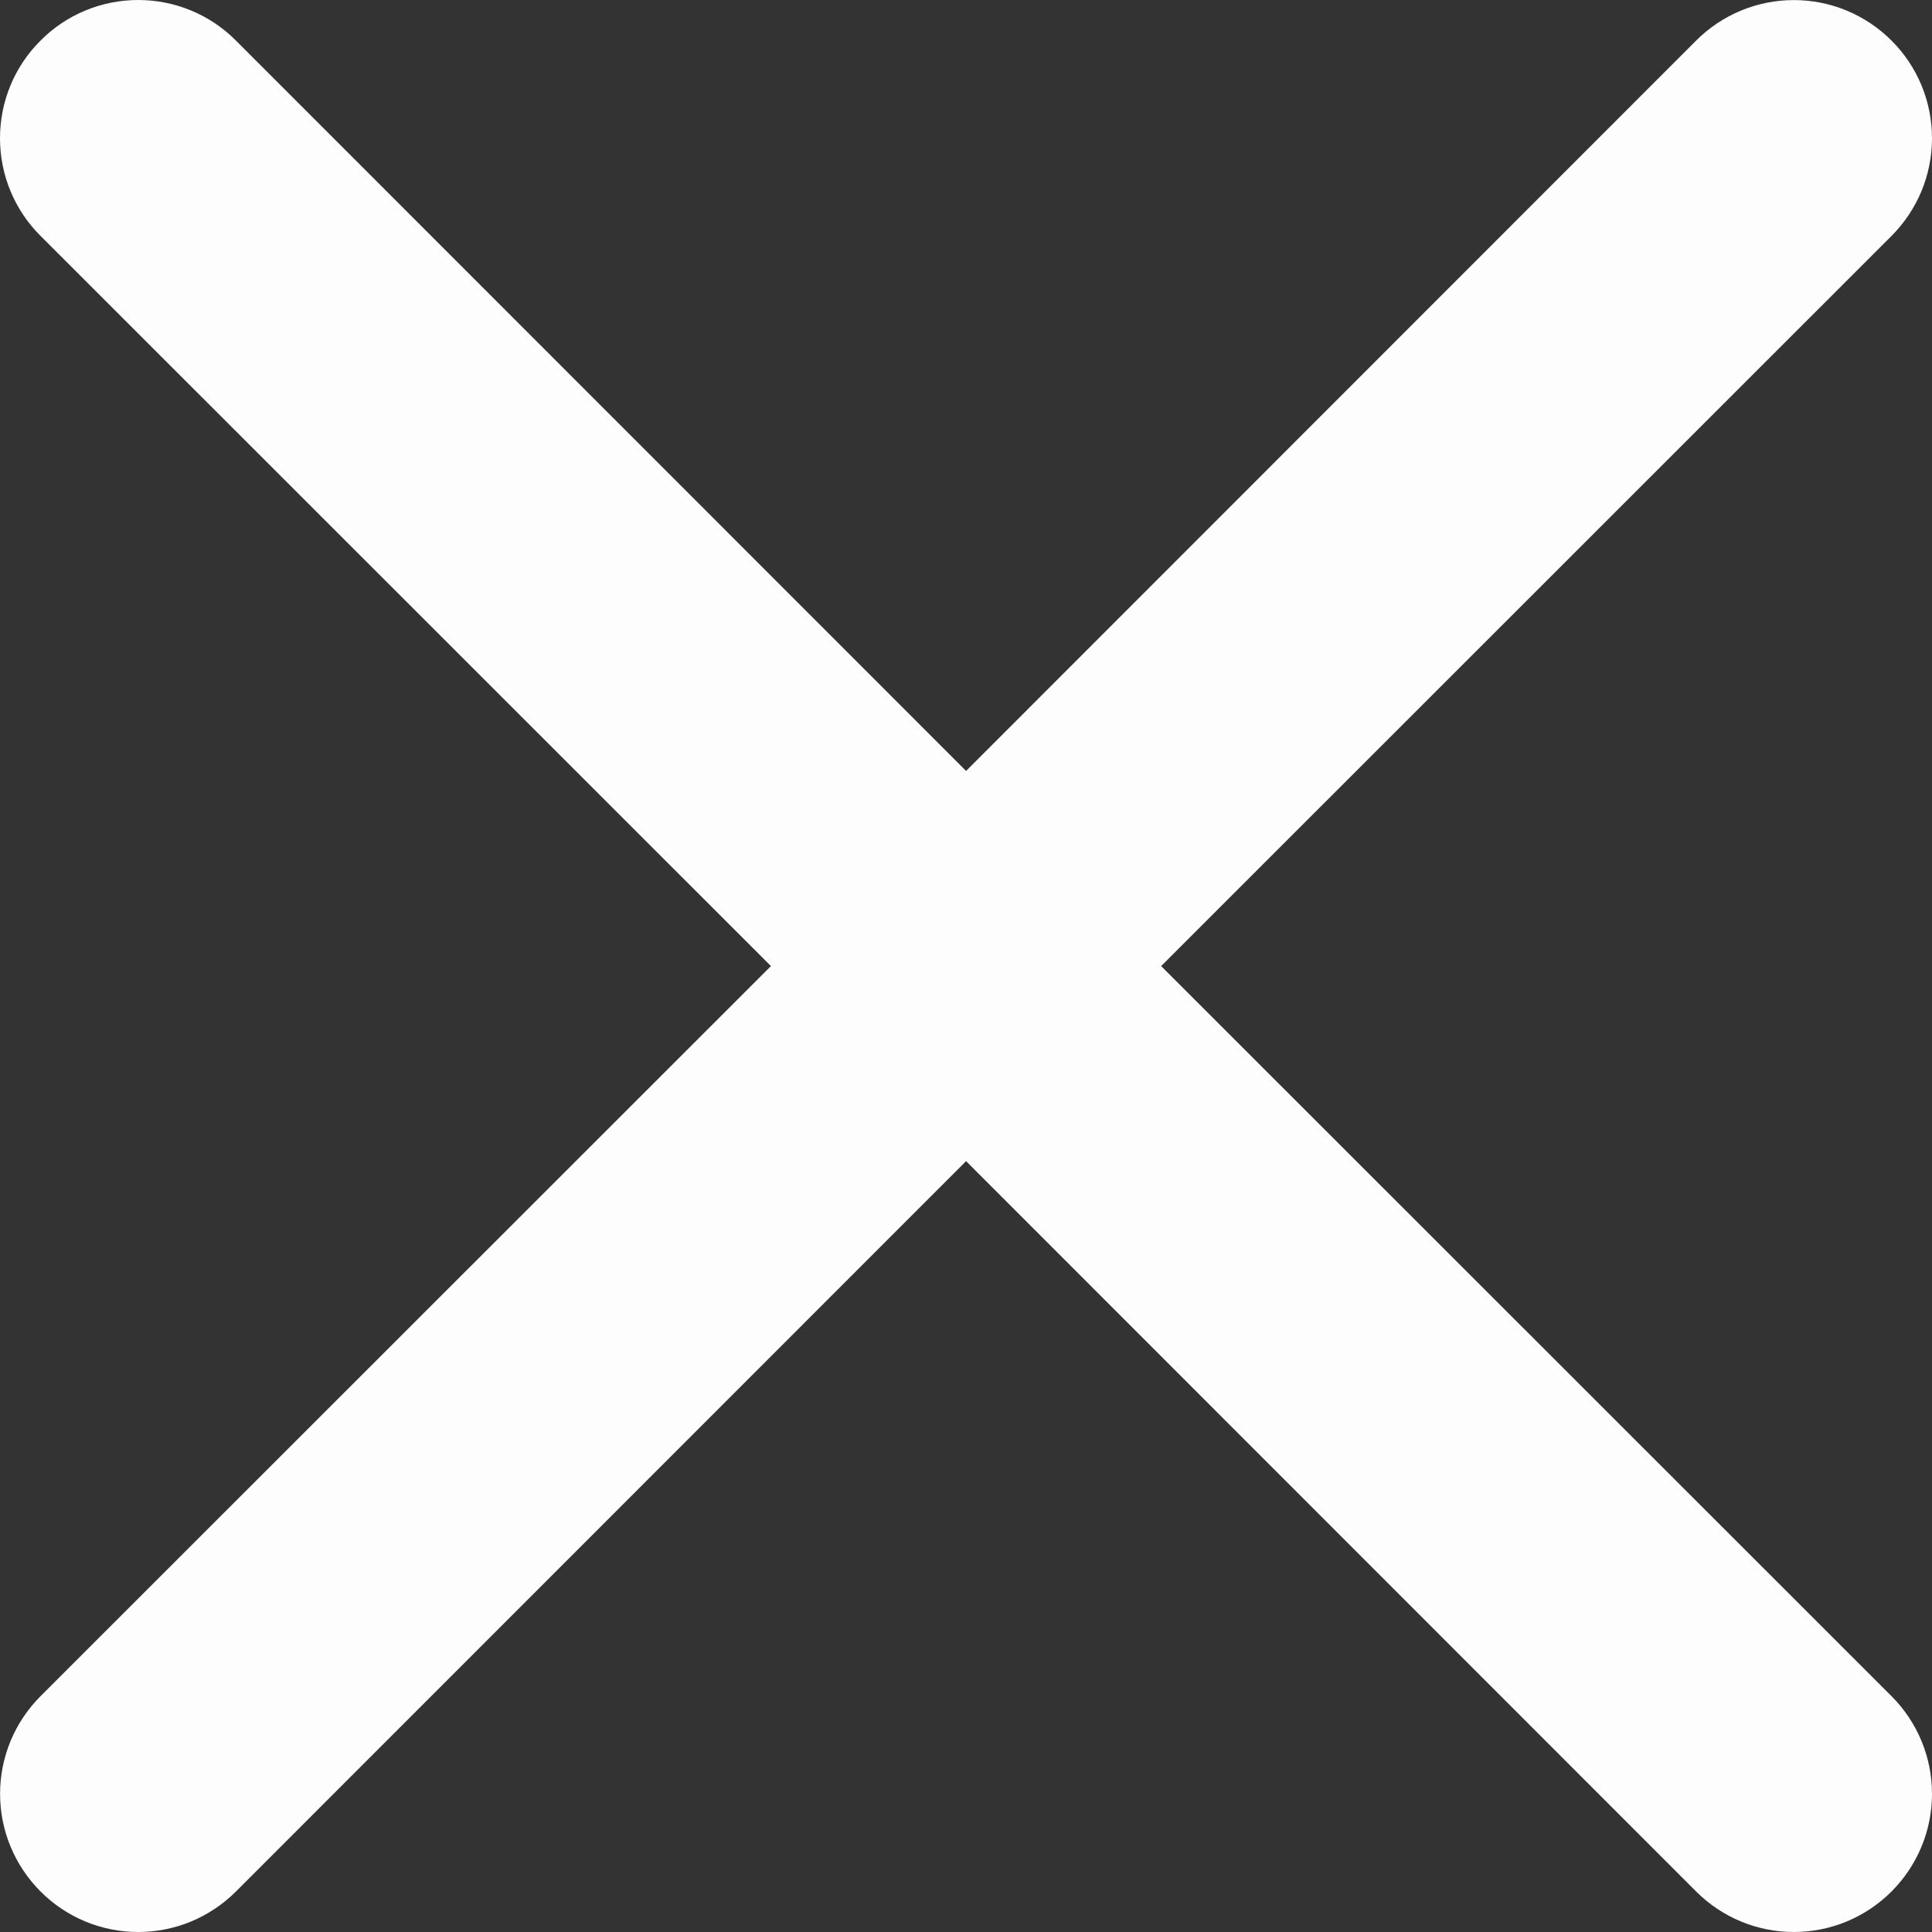 <svg width="25" height="25" viewBox="0 0 25 25" fill="none" xmlns="http://www.w3.org/2000/svg">
<rect x="0" y="0" width="25" height="25" fill="#333333" stroke="none"/>
<path d="M0.525 0.525C0.69 0.358 0.887 0.226 1.104 0.136C1.321 0.046 1.554 0 1.789 0C2.023 0 2.256 0.046 2.473 0.136C2.69 0.226 2.887 0.358 3.053 0.525L12.501 9.976L21.948 0.525C22.114 0.359 22.311 0.227 22.528 0.137C22.745 0.047 22.978 0.001 23.212 0.001C23.447 0.001 23.68 0.047 23.896 0.137C24.113 0.227 24.31 0.359 24.476 0.525C24.642 0.69 24.774 0.888 24.864 1.104C24.954 1.321 25 1.554 25 1.789C25 2.023 24.954 2.256 24.864 2.473C24.774 2.689 24.642 2.887 24.476 3.053L15.025 12.501L24.476 21.948C24.642 22.114 24.774 22.311 24.864 22.528C24.954 22.745 25 22.978 25 23.212C25 23.447 24.954 23.68 24.864 23.896C24.774 24.113 24.642 24.31 24.476 24.476C24.31 24.642 24.113 24.774 23.896 24.864C23.68 24.954 23.447 25 23.212 25C22.978 25 22.745 24.954 22.528 24.864C22.311 24.774 22.114 24.642 21.948 24.476L12.501 15.025L3.053 24.476C2.887 24.642 2.689 24.774 2.473 24.864C2.256 24.954 2.023 25 1.789 25C1.554 25 1.321 24.954 1.104 24.864C0.888 24.774 0.69 24.642 0.525 24.476C0.359 24.31 0.227 24.113 0.137 23.896C0.047 23.68 0.001 23.447 0.001 23.212C0.001 22.978 0.047 22.745 0.137 22.528C0.227 22.311 0.359 22.114 0.525 21.948L9.976 12.501L0.525 3.053C0.358 2.887 0.226 2.69 0.136 2.473C0.046 2.256 0 2.023 0 1.789C0 1.554 0.046 1.321 0.136 1.104C0.226 0.887 0.358 0.69 0.525 0.525Z" fill="#FEFDFE"/>
</svg>
